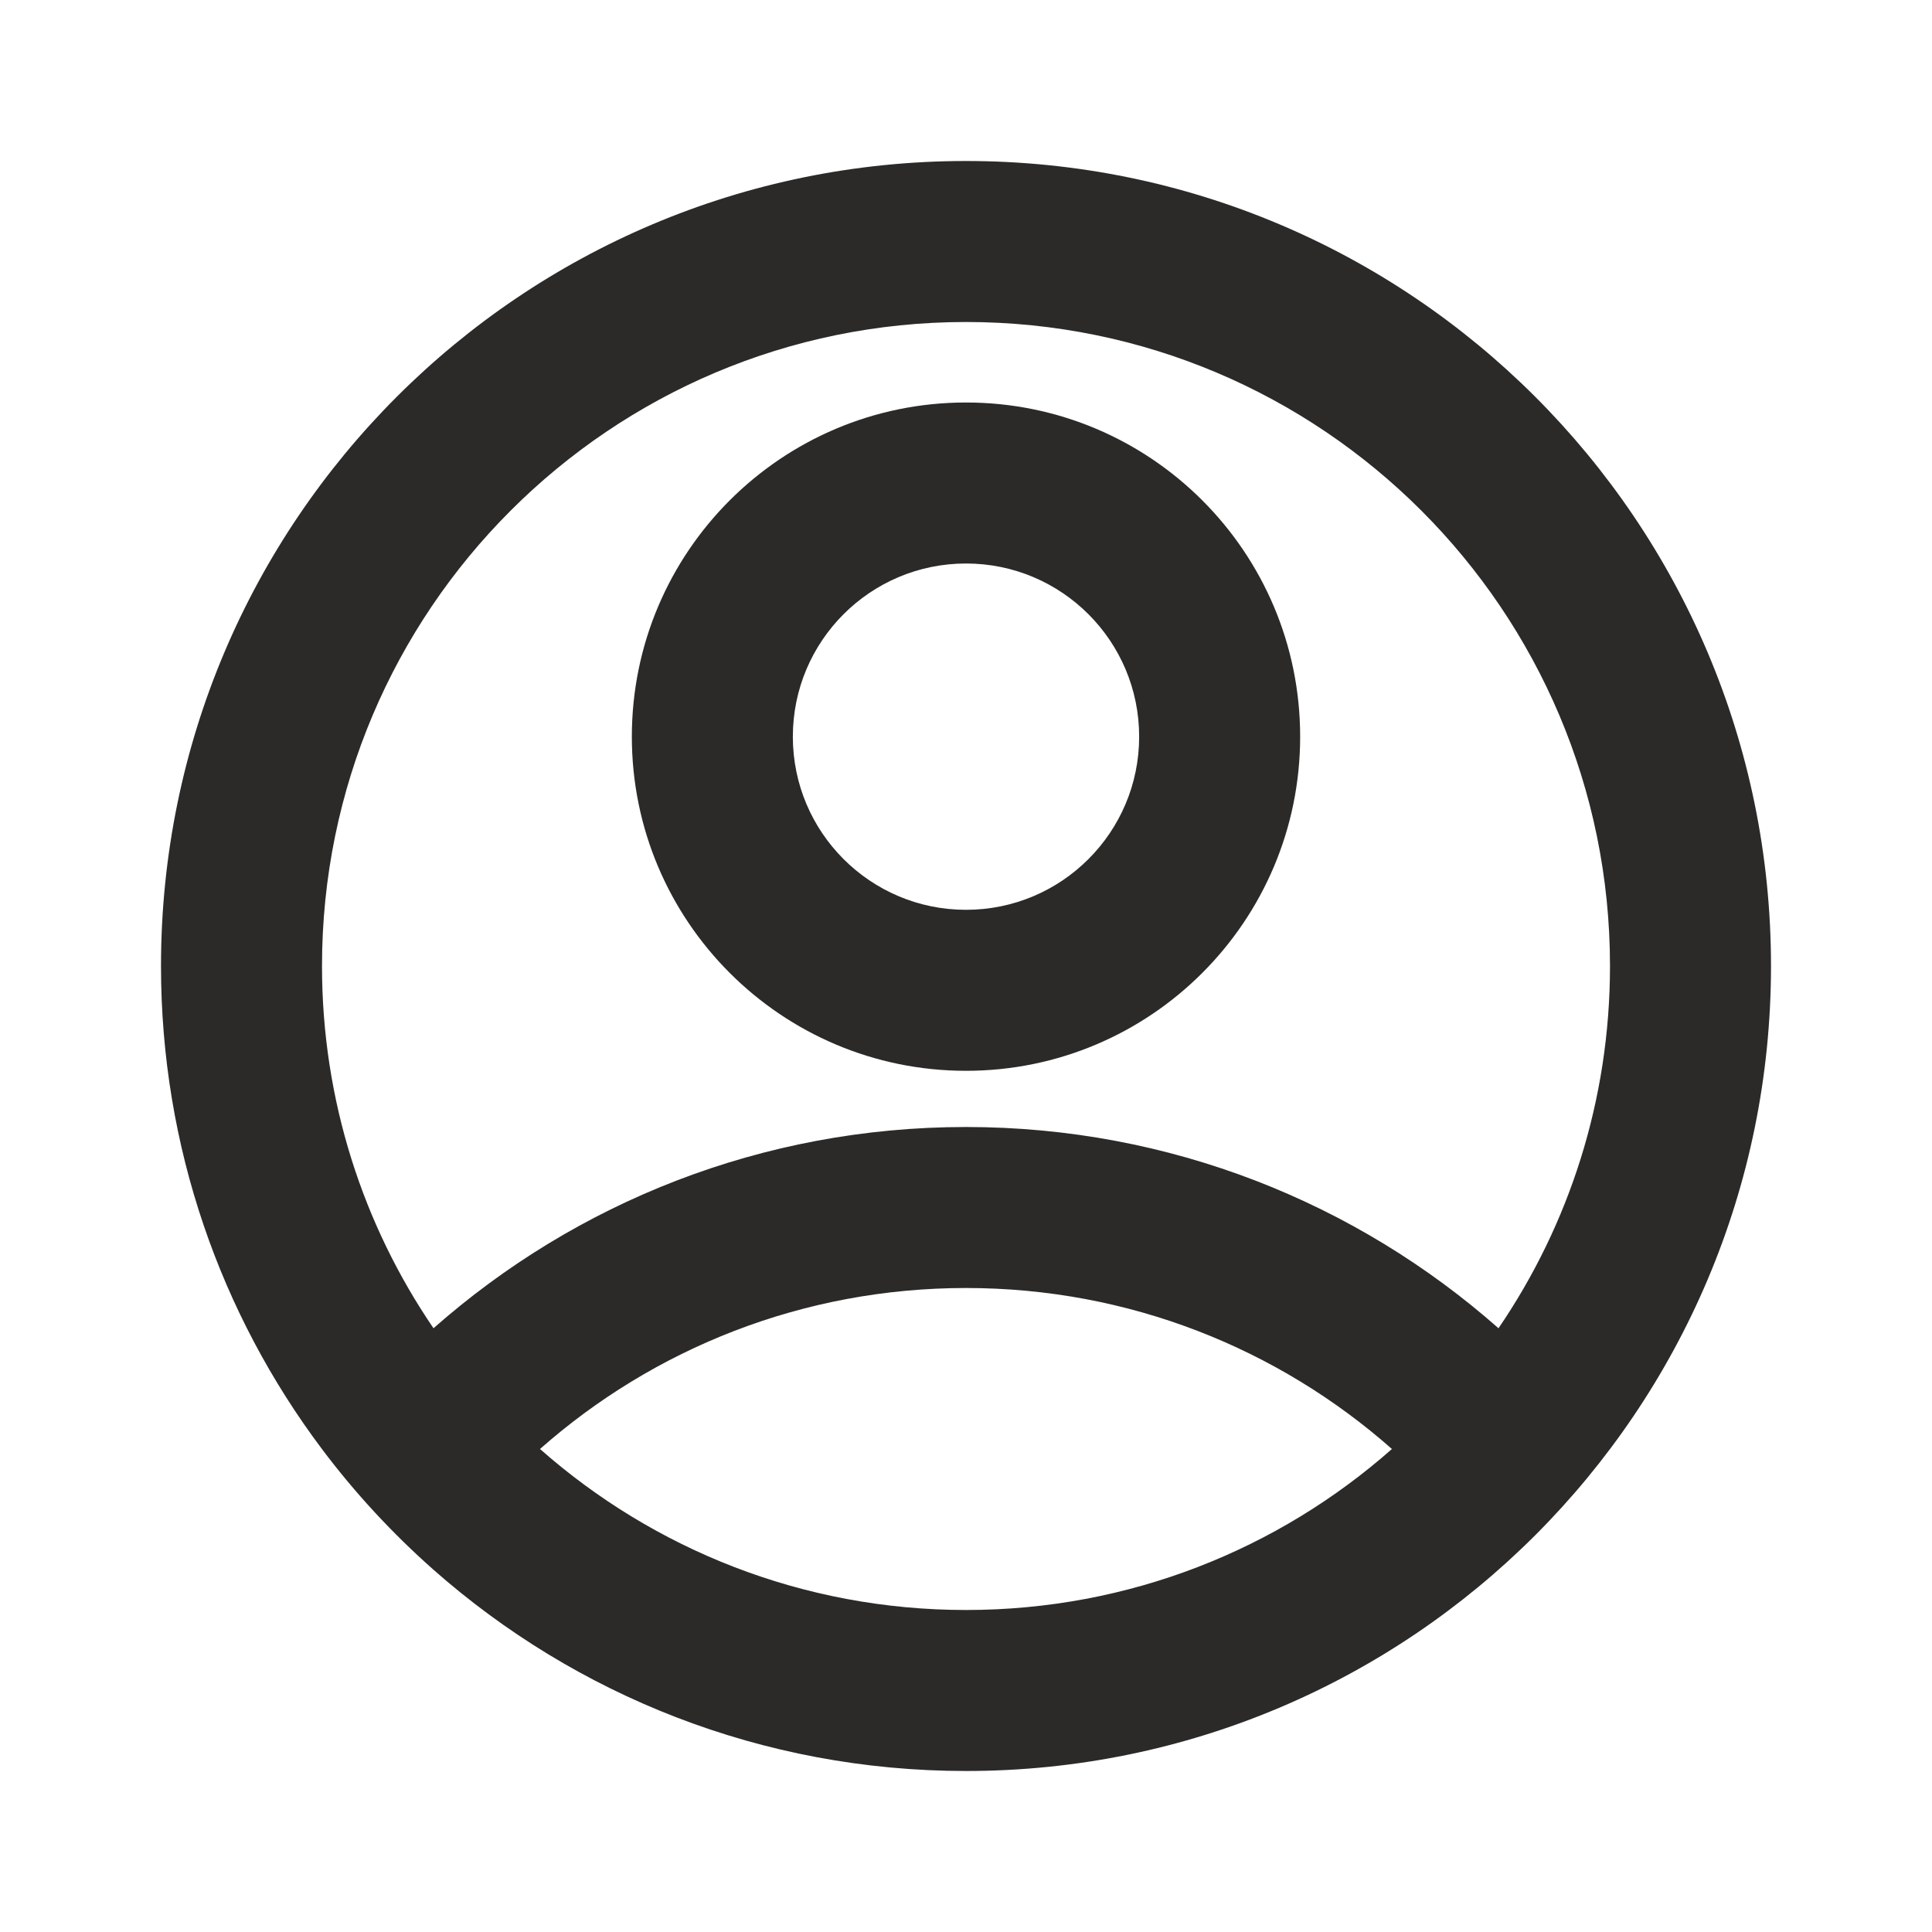 <svg width="24" height="24" viewBox="0 0 24 24" fill="none" xmlns="http://www.w3.org/2000/svg">
<path fill-rule="evenodd" clip-rule="evenodd" d="M12 13.302C14.293 13.302 16.151 11.443 16.151 9.151C16.151 6.858 14.293 5 12 5C9.708 5 7.849 6.858 7.849 9.151C7.849 11.443 9.708 13.302 12 13.302ZM12 11.302C13.188 11.302 14.151 10.339 14.151 9.151C14.151 7.963 13.188 7 12 7C10.812 7 9.849 7.963 9.849 9.151C9.849 10.339 10.812 11.302 12 11.302Z" fill="#2C2A29"/>
<path fill-rule="evenodd" clip-rule="evenodd" d="M5.385 19.5C7.148 21.056 9.464 22 12 22C17.523 22 22 17.523 22 12C22 6.477 17.523 2 12 2C6.477 2 2 6.477 2 12C2 14.251 2.744 16.329 3.999 18C3.999 18 3.999 18 3.999 18C4.409 18.546 4.874 19.048 5.385 19.5C5.385 19.5 5.385 19.499 5.385 19.5ZM18.615 16.5C19.489 15.218 20 13.669 20 12C20 7.582 16.418 4 12 4C7.582 4 4 7.582 4 12C4 13.669 4.511 15.218 5.385 16.5C7.148 14.944 9.463 14 12 14C14.536 14 16.852 14.944 18.615 16.5ZM17.291 18C15.881 16.755 14.029 16 12 16C9.971 16 8.118 16.755 6.708 18C8.119 19.245 9.971 20 12 20C14.029 20 15.881 19.245 17.291 18Z" fill="#2C2A29"/>
</svg>
